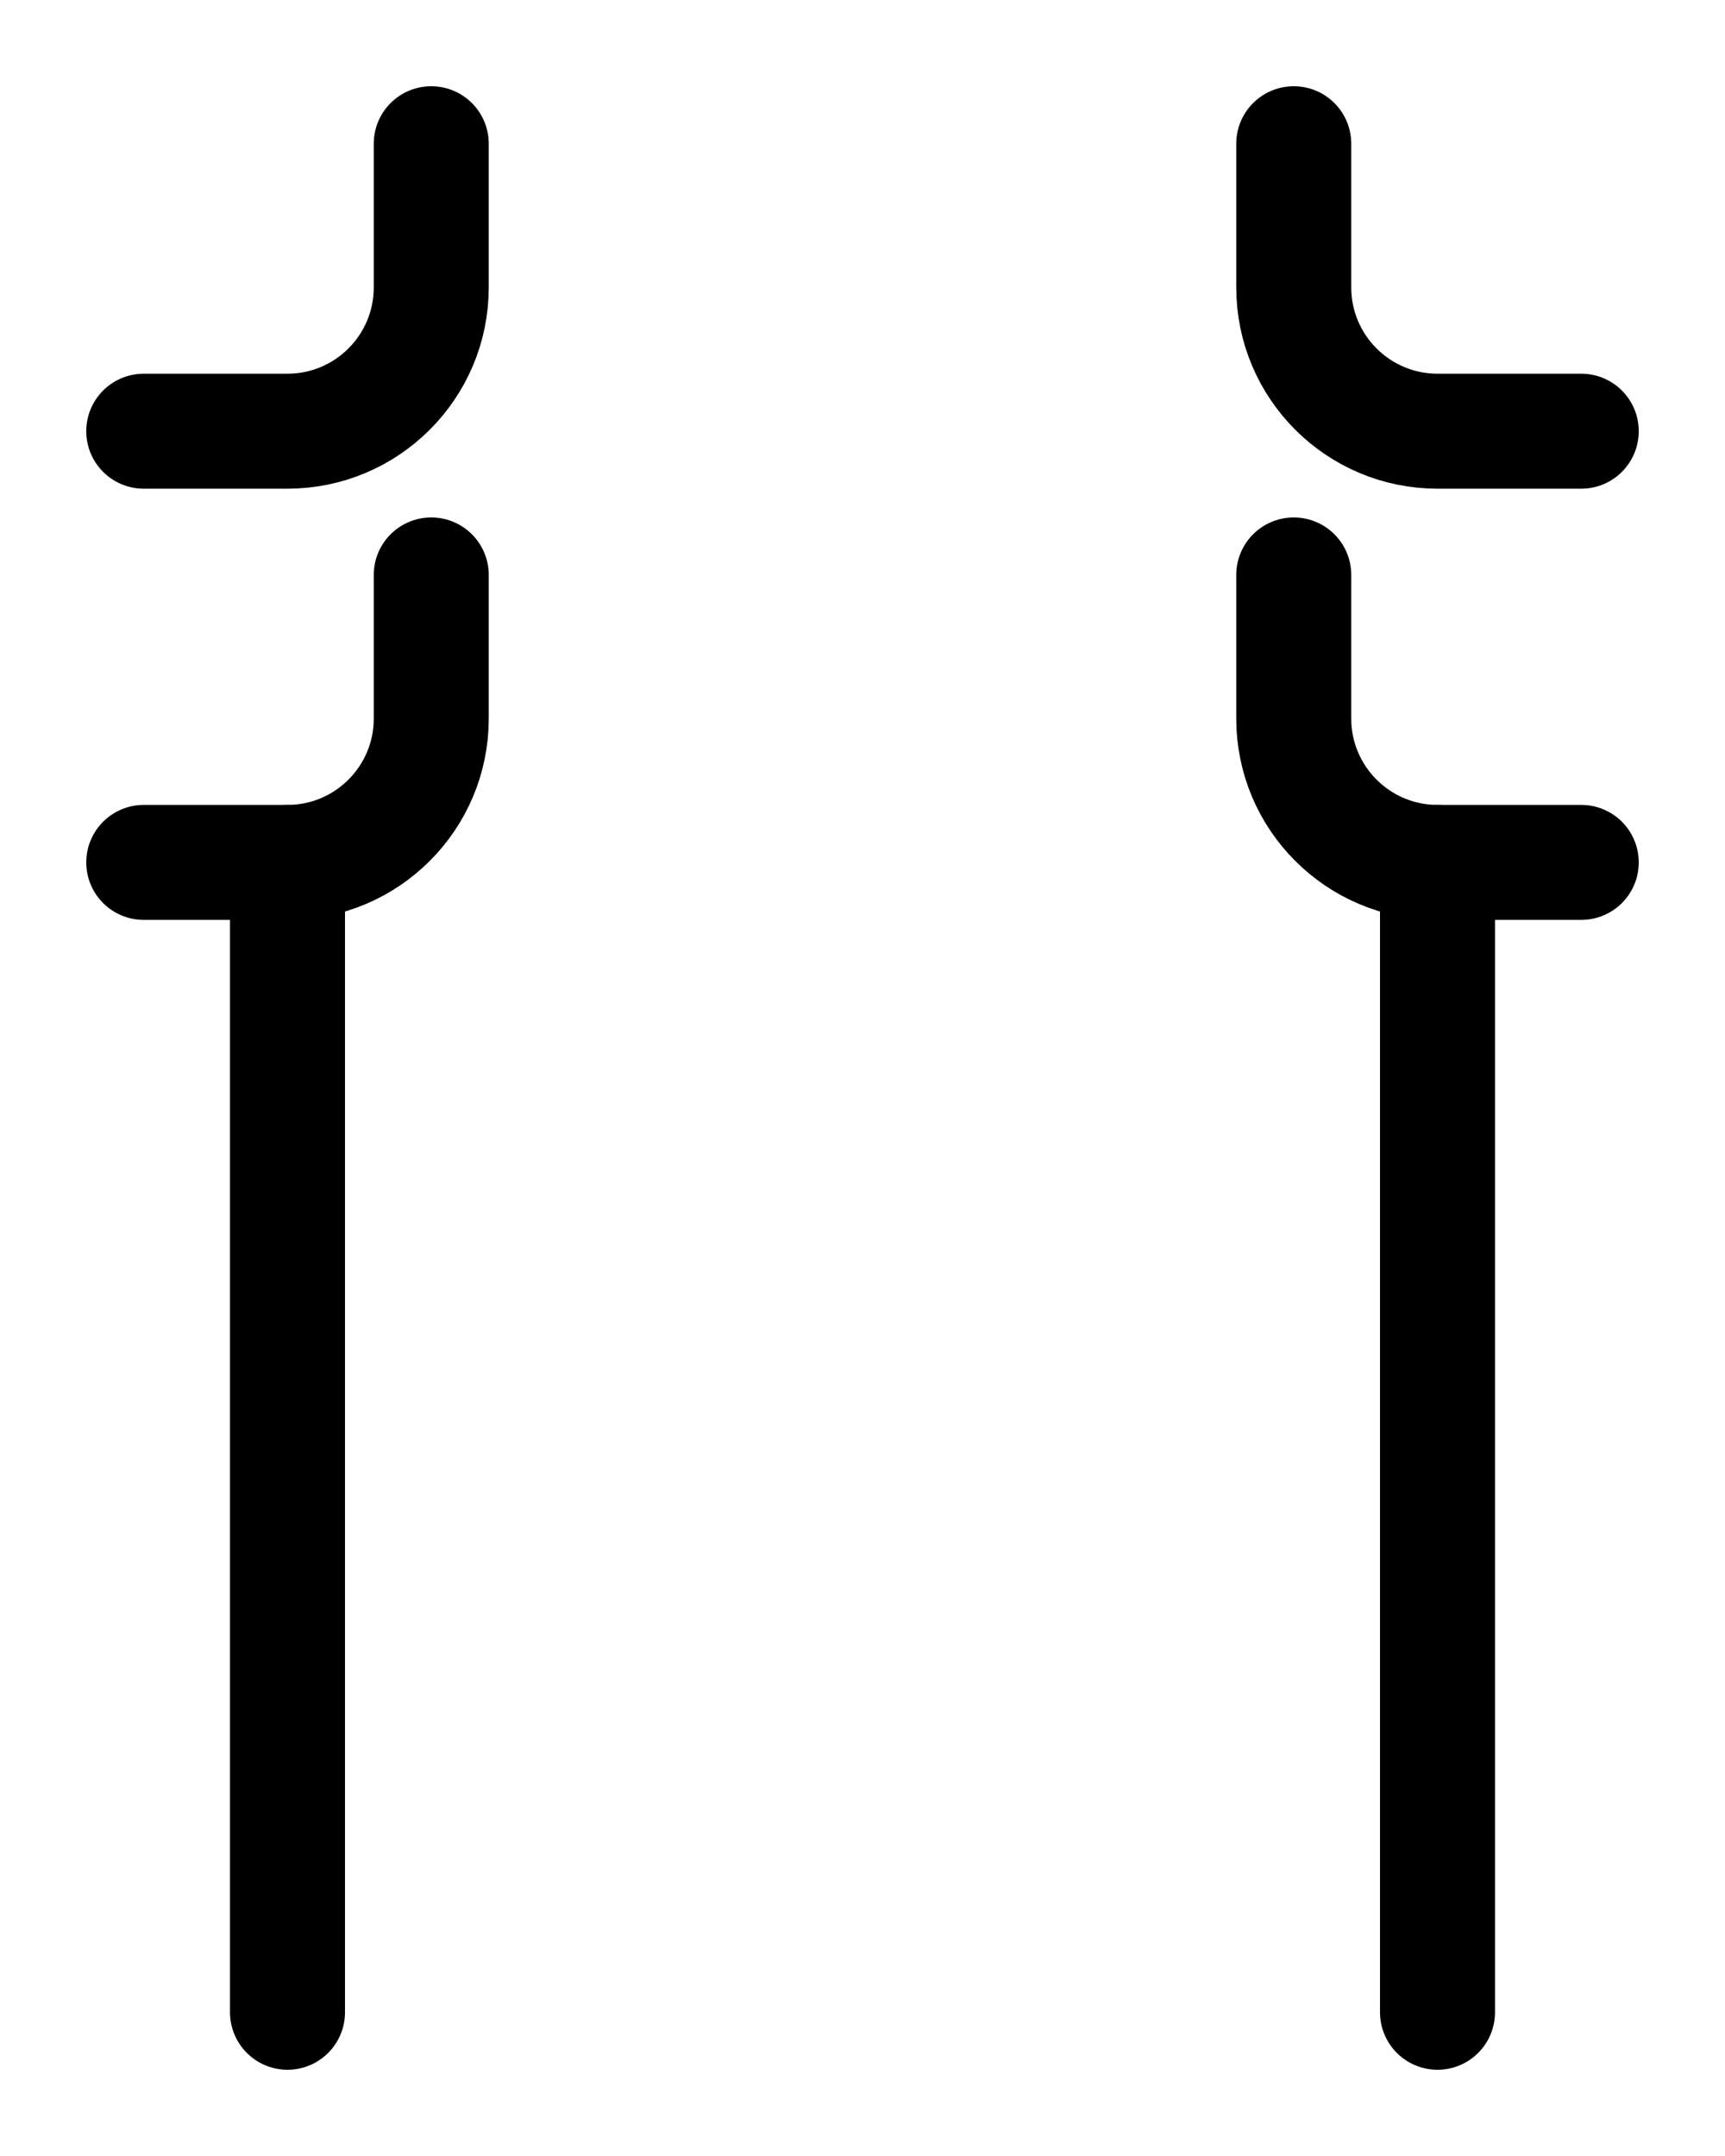 <?xml version="1.0" encoding="utf-8"?>
<!-- Generator: Adobe Illustrator 26.0.0, SVG Export Plug-In . SVG Version: 6.00 Build 0)  -->
<svg version="1.1" id="图层_1" xmlns="http://www.w3.org/2000/svg" xmlns:xlink="http://www.w3.org/1999/xlink" x="0px" y="0px"
	 viewBox="0 0 720 900" style="enable-background:new 0 0 720 900;" xml:space="preserve">
<style type="text/css">
	.st0{fill:none;stroke:#000000;stroke-width:48;stroke-linecap:round;stroke-linejoin:round;stroke-miterlimit:10;}
</style>
<line class="st0" x1="120" y1="360" x2="120" y2="840"/>
<path class="st0" d="M60,360h60c33.1,0,60-26.9,60-60v-60"/>
<path class="st0" d="M60,180h60c33.1,0,60-26.9,60-60V60"/>
<line class="st0" x1="600" y1="360" x2="600" y2="840"/>
<path class="st0" d="M660,360h-60c-33.1,0-60-26.9-60-60v-60"/>
<path class="st0" d="M660,180h-60c-33.1,0-60-26.9-60-60V60"/>
</svg>
